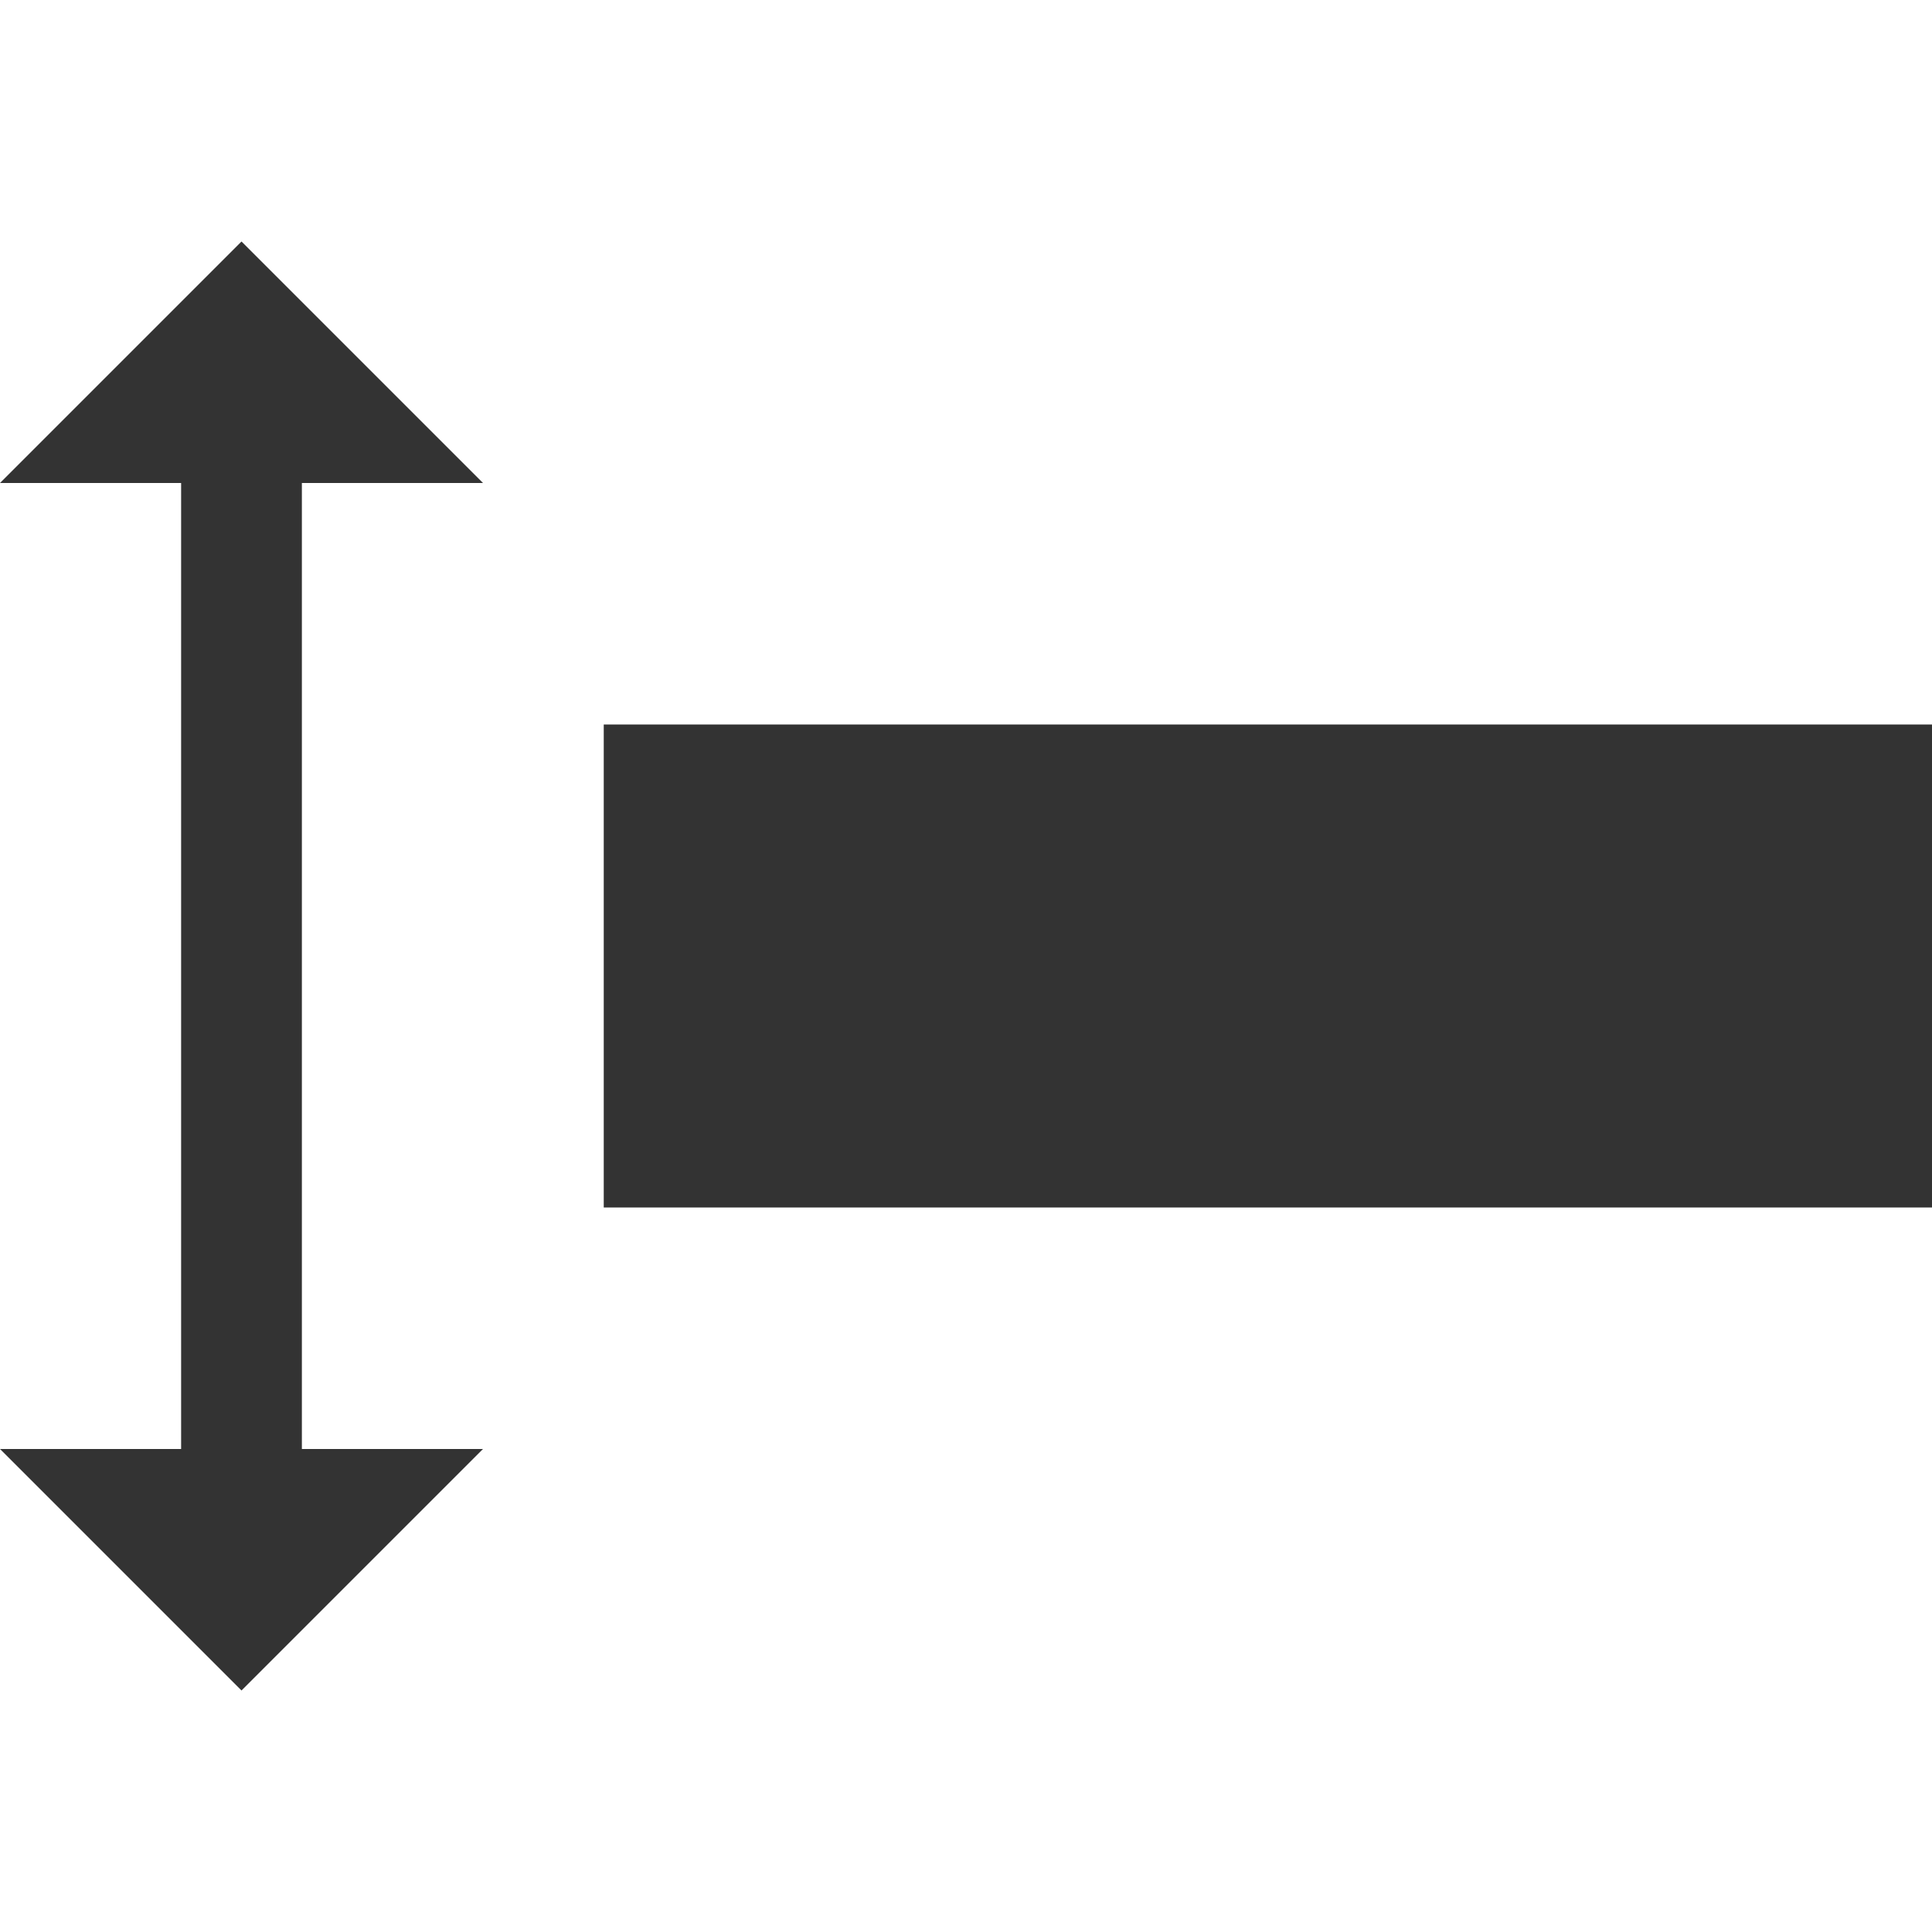 <svg id="mockup" xmlns="http://www.w3.org/2000/svg" viewBox="0 0 16 16"><defs><style>.cls-1{fill:#333;}</style></defs><g id="IconForeground"><polygon class="cls-1" points="0 4 4 4 2 2 0 4"/><rect class="cls-1" x="8.5" y="2.5" width="4" height="11" transform="translate(2.5 18.5) rotate(-90)"/><polygon class="cls-1" points="4 12 0 12 2 14 4 12"/><rect class="cls-1" x="1.5" y="4" width="1" height="8"/></g></svg>